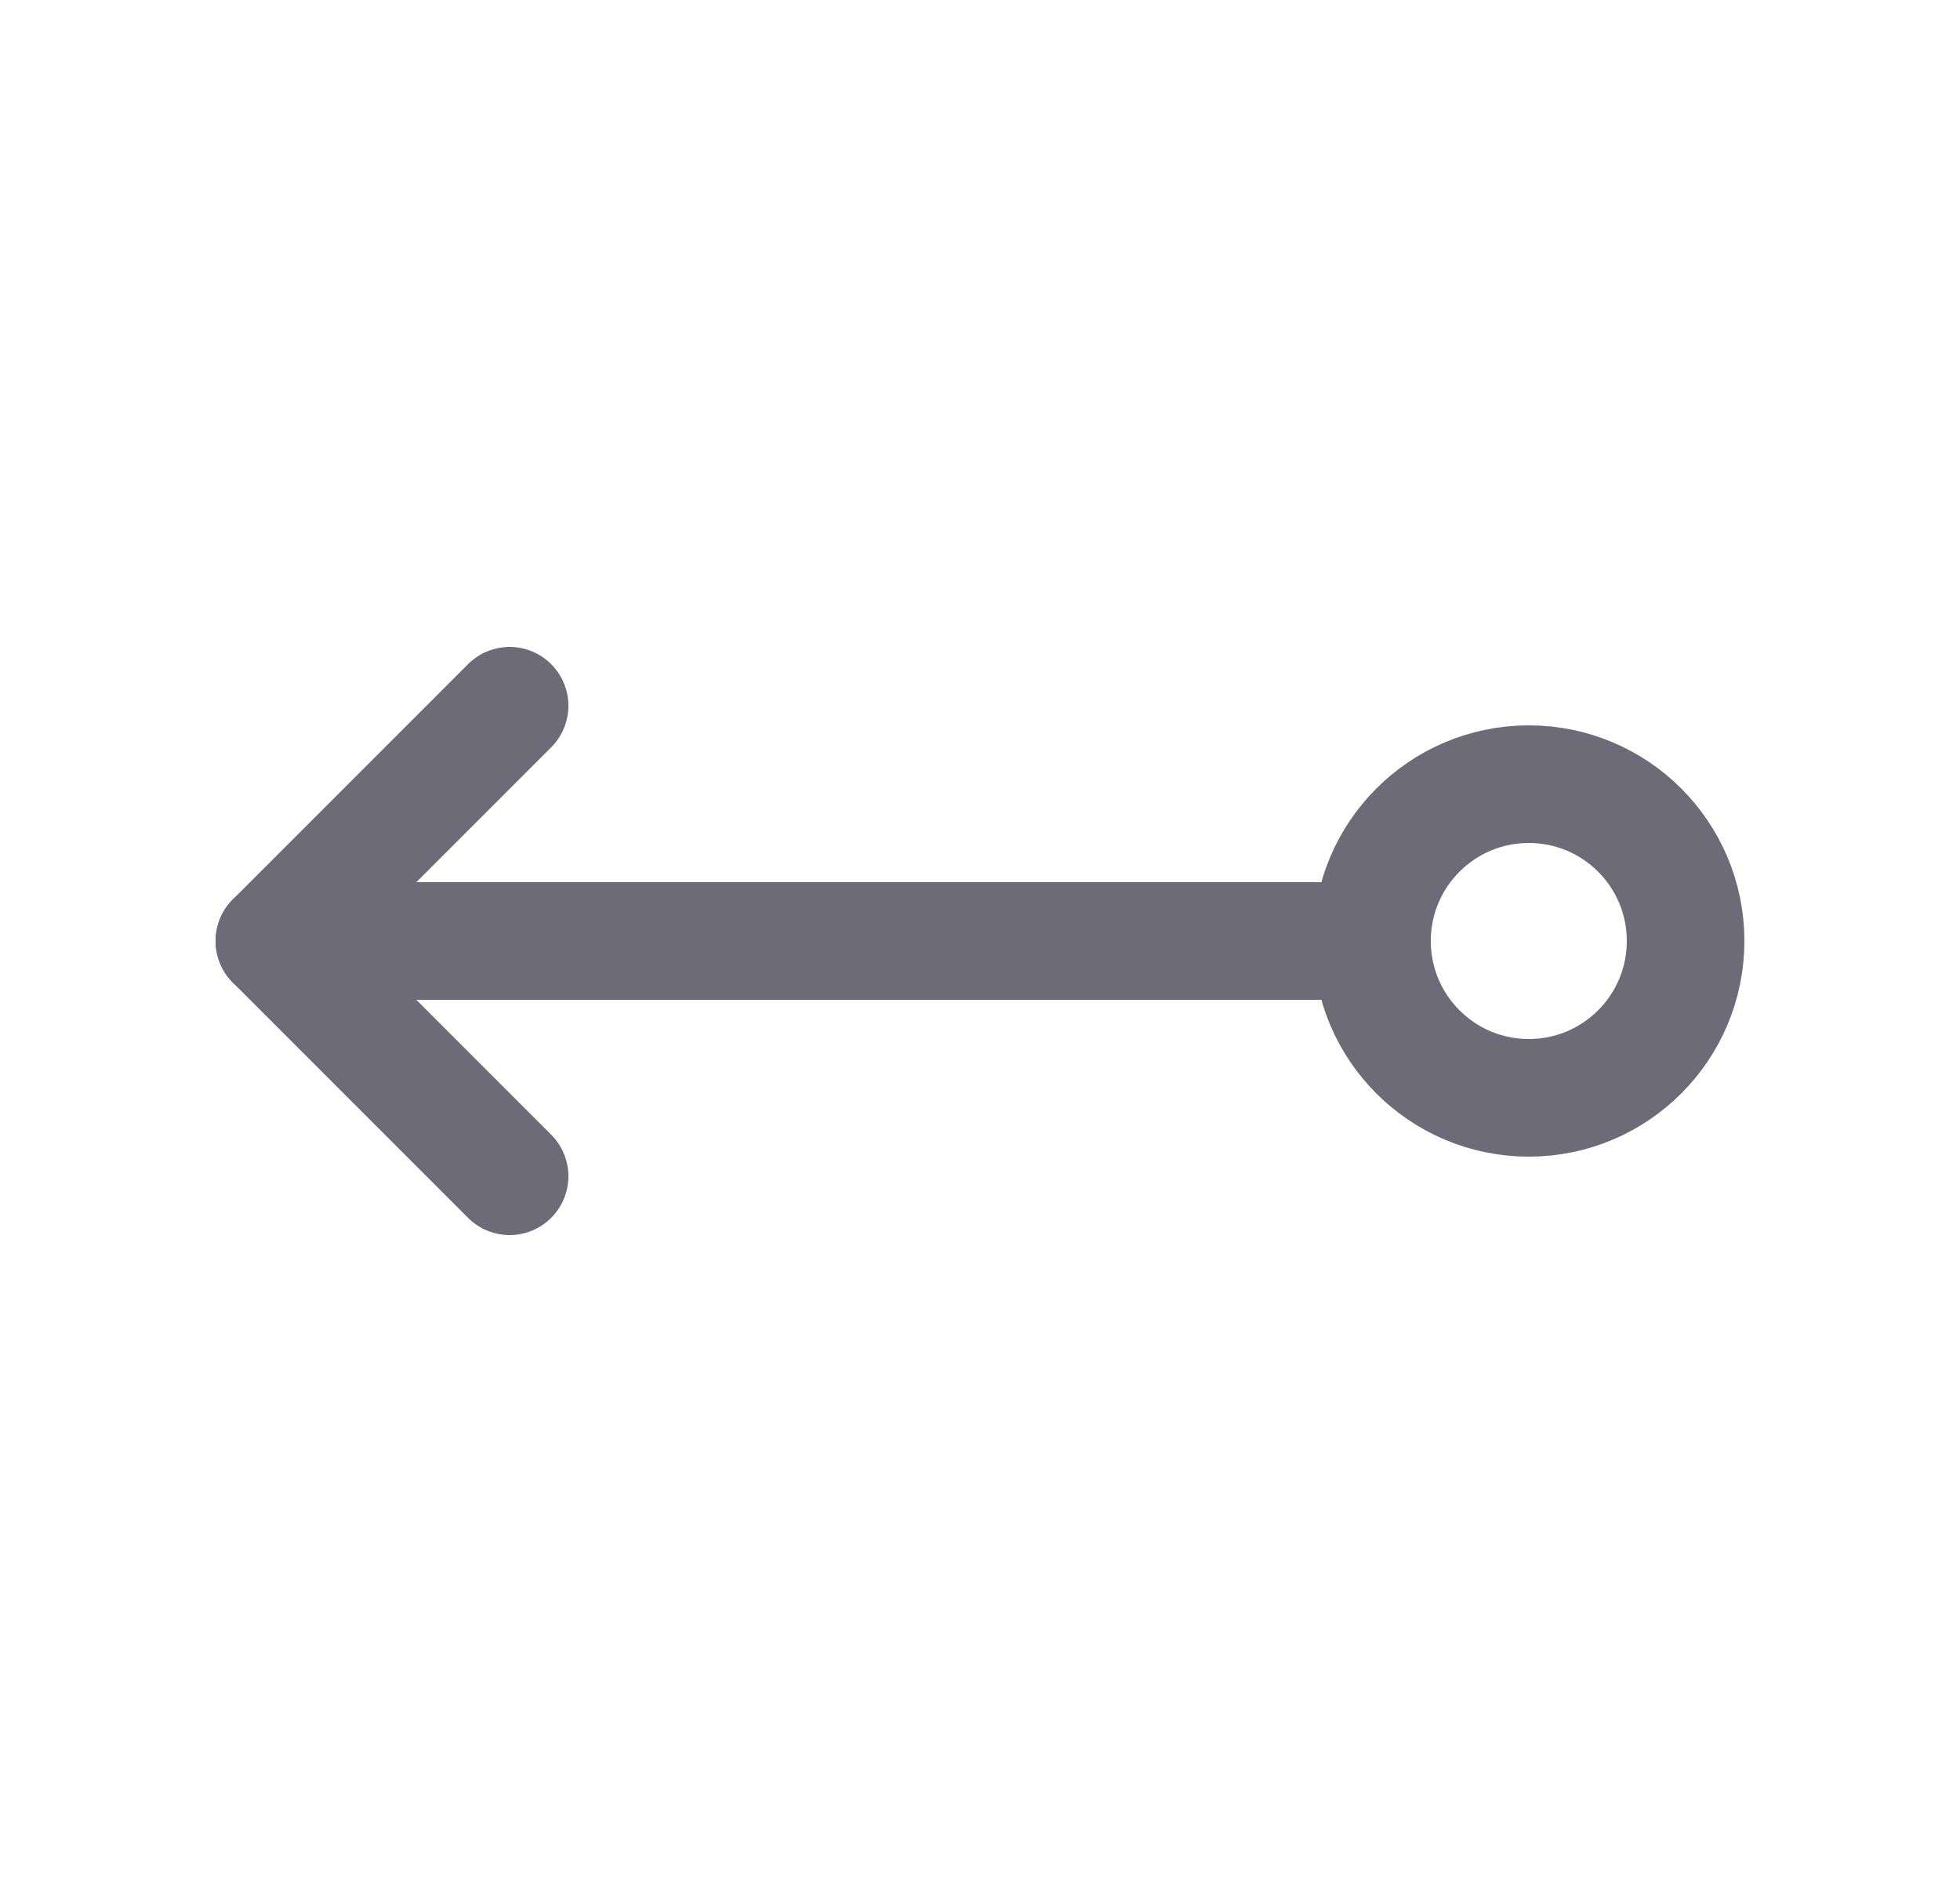 <svg width="25" height="24" viewBox="0 0 25 24" fill="none" xmlns="http://www.w3.org/2000/svg">
<path d="M17.5 12H3.5" stroke="#6D6B77" stroke-width="1.5" stroke-linecap="round" stroke-linejoin="round"/>
<path d="M6.5 9L3.5 12L6.5 15" stroke="#6D6B77" stroke-width="1.5" stroke-linecap="round" stroke-linejoin="round"/>
<circle cx="19.5" cy="12" r="2" stroke="#6D6B77" stroke-width="1.5" stroke-linecap="round" stroke-linejoin="round"/>
</svg>
